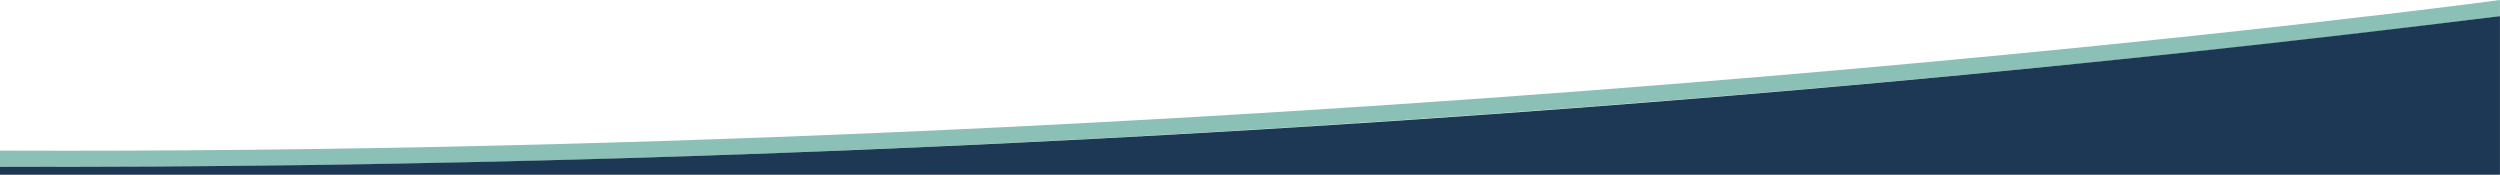 <svg id="Ebene_1" data-name="Ebene 1" xmlns="http://www.w3.org/2000/svg" viewBox="0 0 1920.04 134.18"><defs><style>.cls-1{fill:#fff;}.cls-2{fill:#8bc0b6;}.cls-3{fill:#1d3854;}</style></defs><rect class="cls-1" width="1920.04" height="134.18"/><path class="cls-2" d="M1920,0V12.39c-.53.08-54.59,7.35-149.72,18.09C1714.48,36.79,1655.68,43,1595.53,49c-75.19,7.5-152.72,14.65-230.42,21.25-197.78,16.81-397.89,30.2-594.78,39.8-116.89,5.7-233.94,10.1-347.88,13.1-61.24,1.61-122.79,2.85-183,3.67-62.9.86-126,1.3-187.6,1.3-17.22,0-34.67,0-51.85-.1V115.66c17.18.1,34.63.1,51.85.1,61.6,0,124.7-.44,187.6-1.3,60.21-.82,121.76-2.06,183-3.67,113.94-3,231-7.4,347.88-13.1,196.89-9.6,397-23,594.78-39.8,77.7-6.6,155.23-13.75,230.42-21.25,60.15-6,119-12.24,174.79-18.55C1865.45,7.35,1919.51.08,1920,0Z"/><path class="cls-3" d="M1920,134.18V12.39C1304.18,89.09,626,129.86,0,128.05v6.13Z"/></svg>